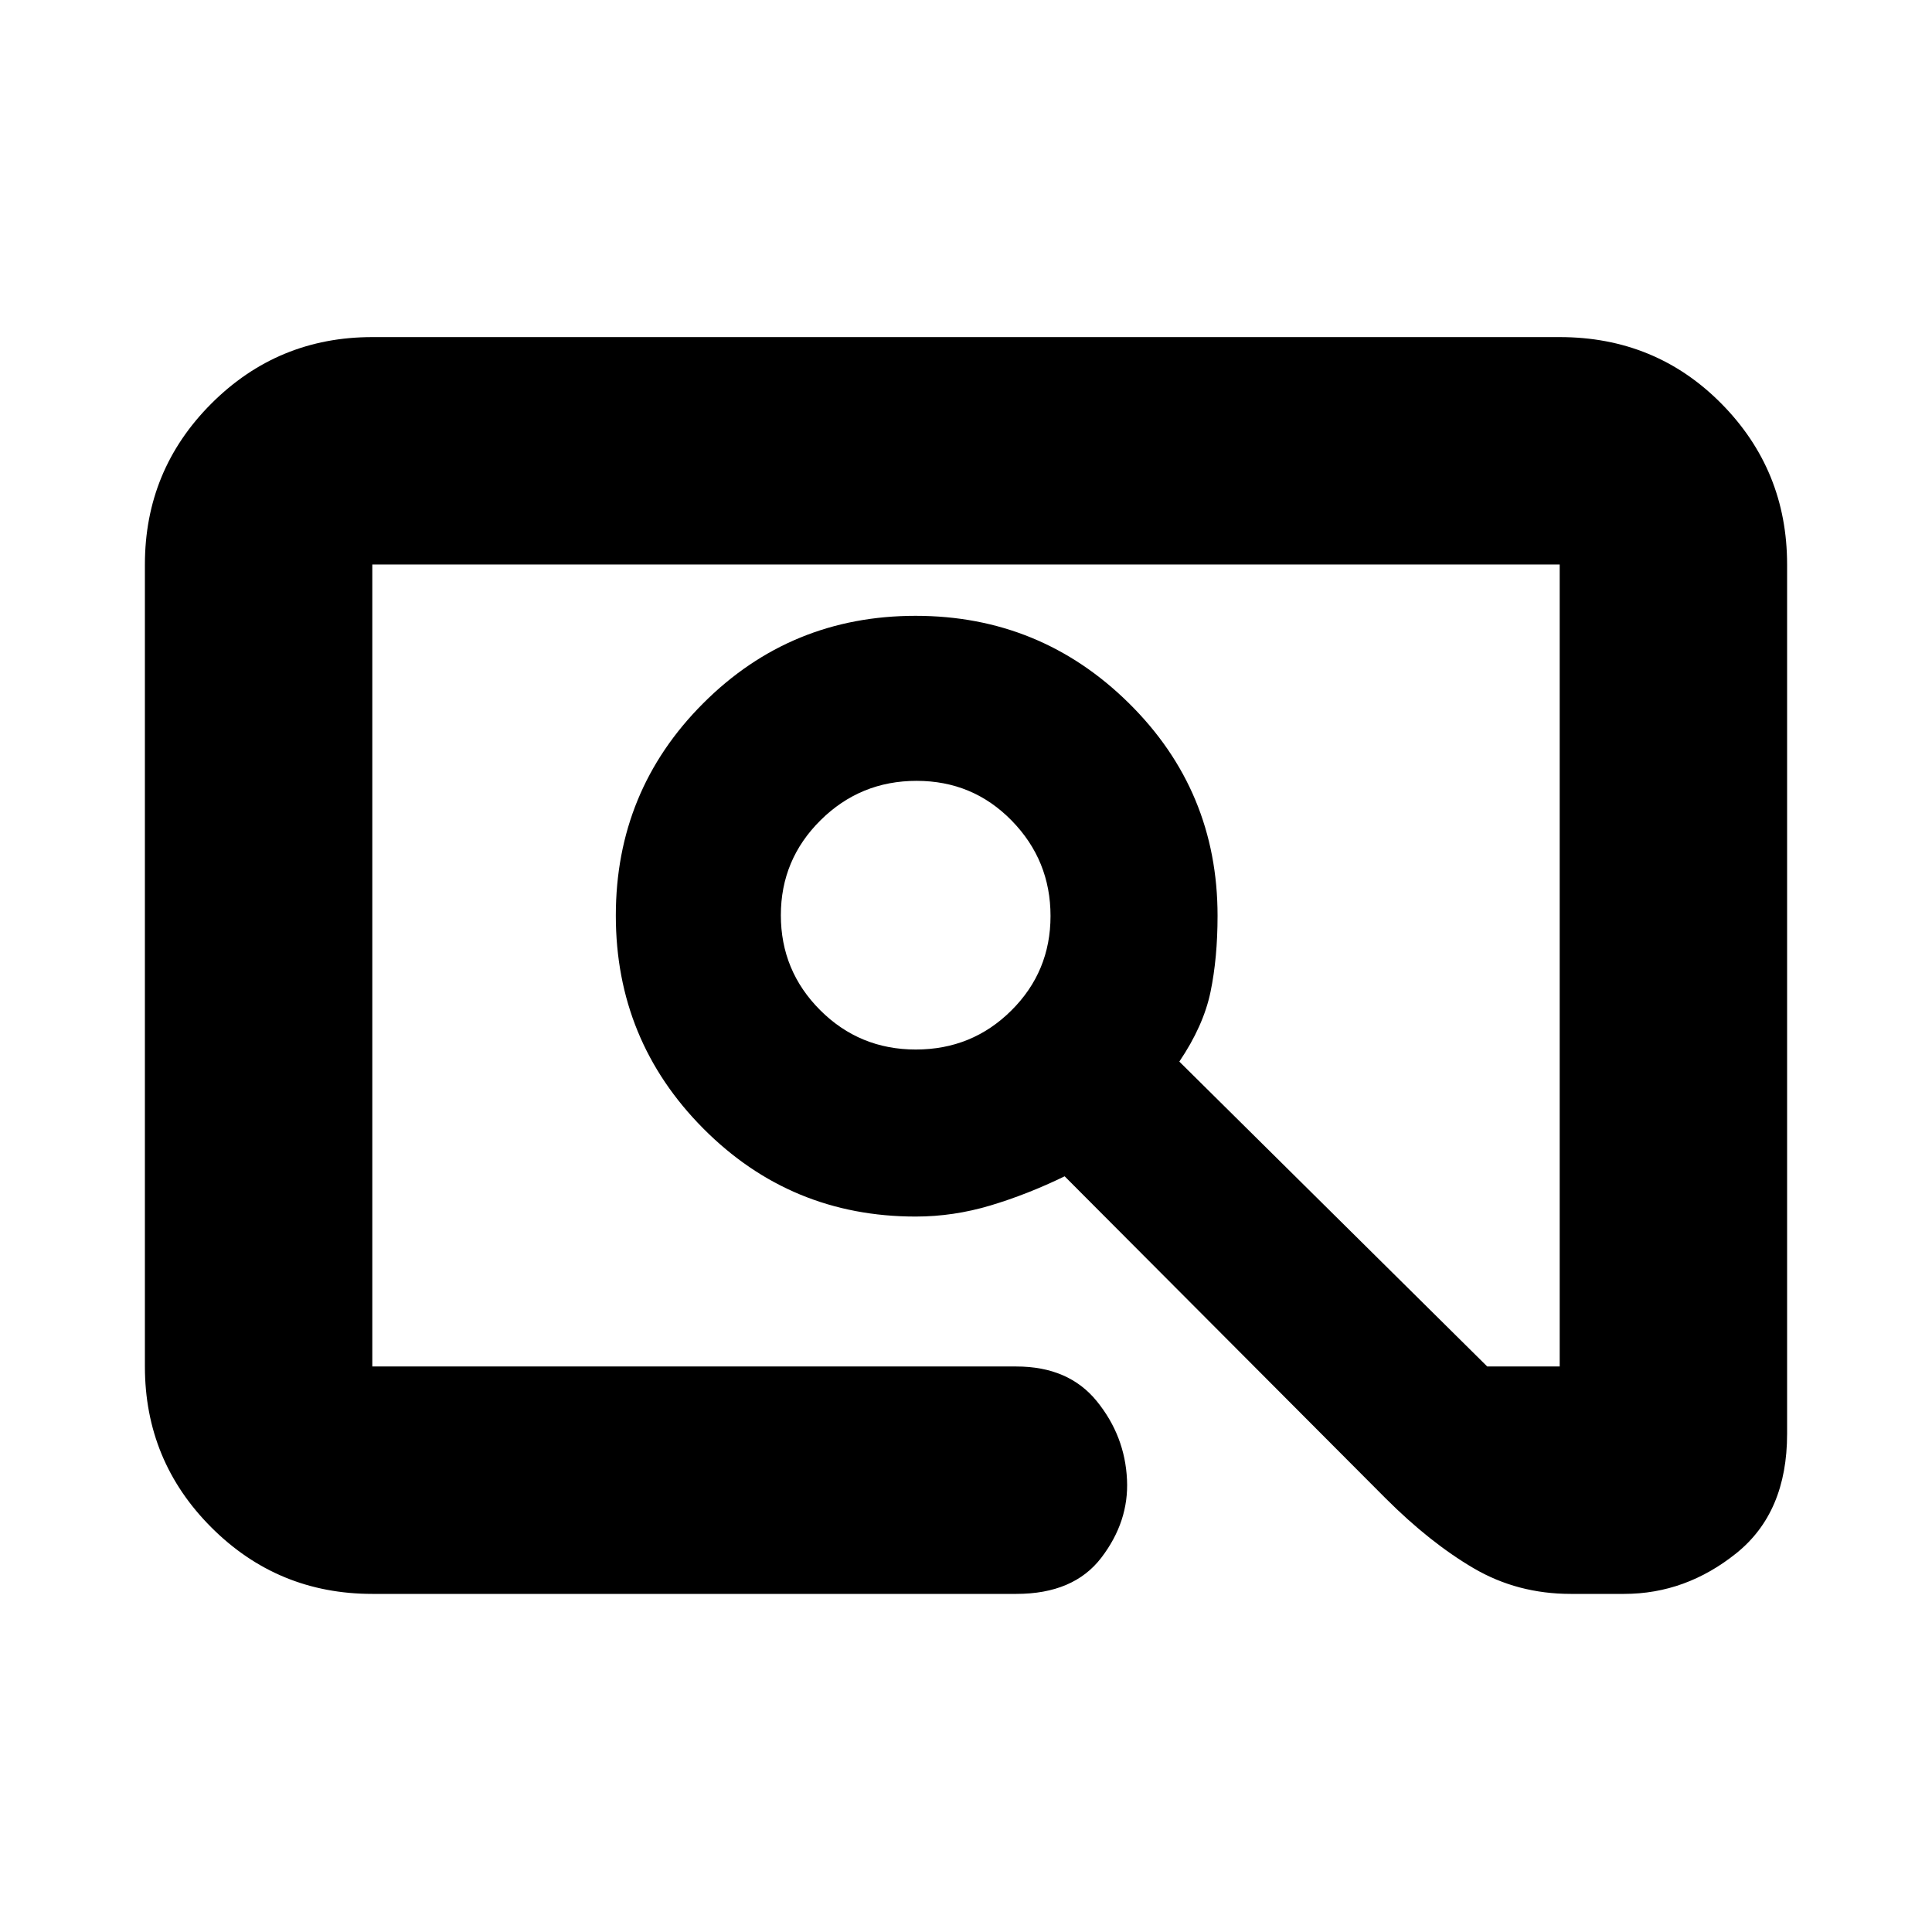 <svg xmlns="http://www.w3.org/2000/svg" height="20" viewBox="0 -960 960 960" width="20"><path d="M185-168q-46.94 0-79.97-33.03T72-281v-398.5q0-46.94 33.03-79.97T185-792.5h590q47.64 0 80.32 33.03Q888-726.44 888-679.5v432q0 39-25.18 59.25T807-168h-26.5q-26.5 0-48.25-12.75T688.5-215.5l-159.48-160q-18.52 9-36.89 14.5t-37.12 5.5q-62.09 0-105.55-43.75Q306-443 306-505.06t43.44-105.5Q392.88-654 454.94-654T561-610.53q44 43.47 44 105.57 0 20.96-3.5 37.83-3.5 16.87-15.5 34.63L739-281h36v-398.5H185V-281h320q26 0 40 17.25t15 39Q561-204 547.25-186T505-168H185Zm270.06-270.5q27.95 0 47.44-19.36 19.5-19.35 19.5-47 0-27.64-19.3-47.39T455.45-572q-27.95 0-47.7 19.55Q388-532.89 388-505.25q0 27.64 19.55 47.2 19.56 19.55 47.51 19.55ZM185-281v-398.5V-281Z"/></svg>